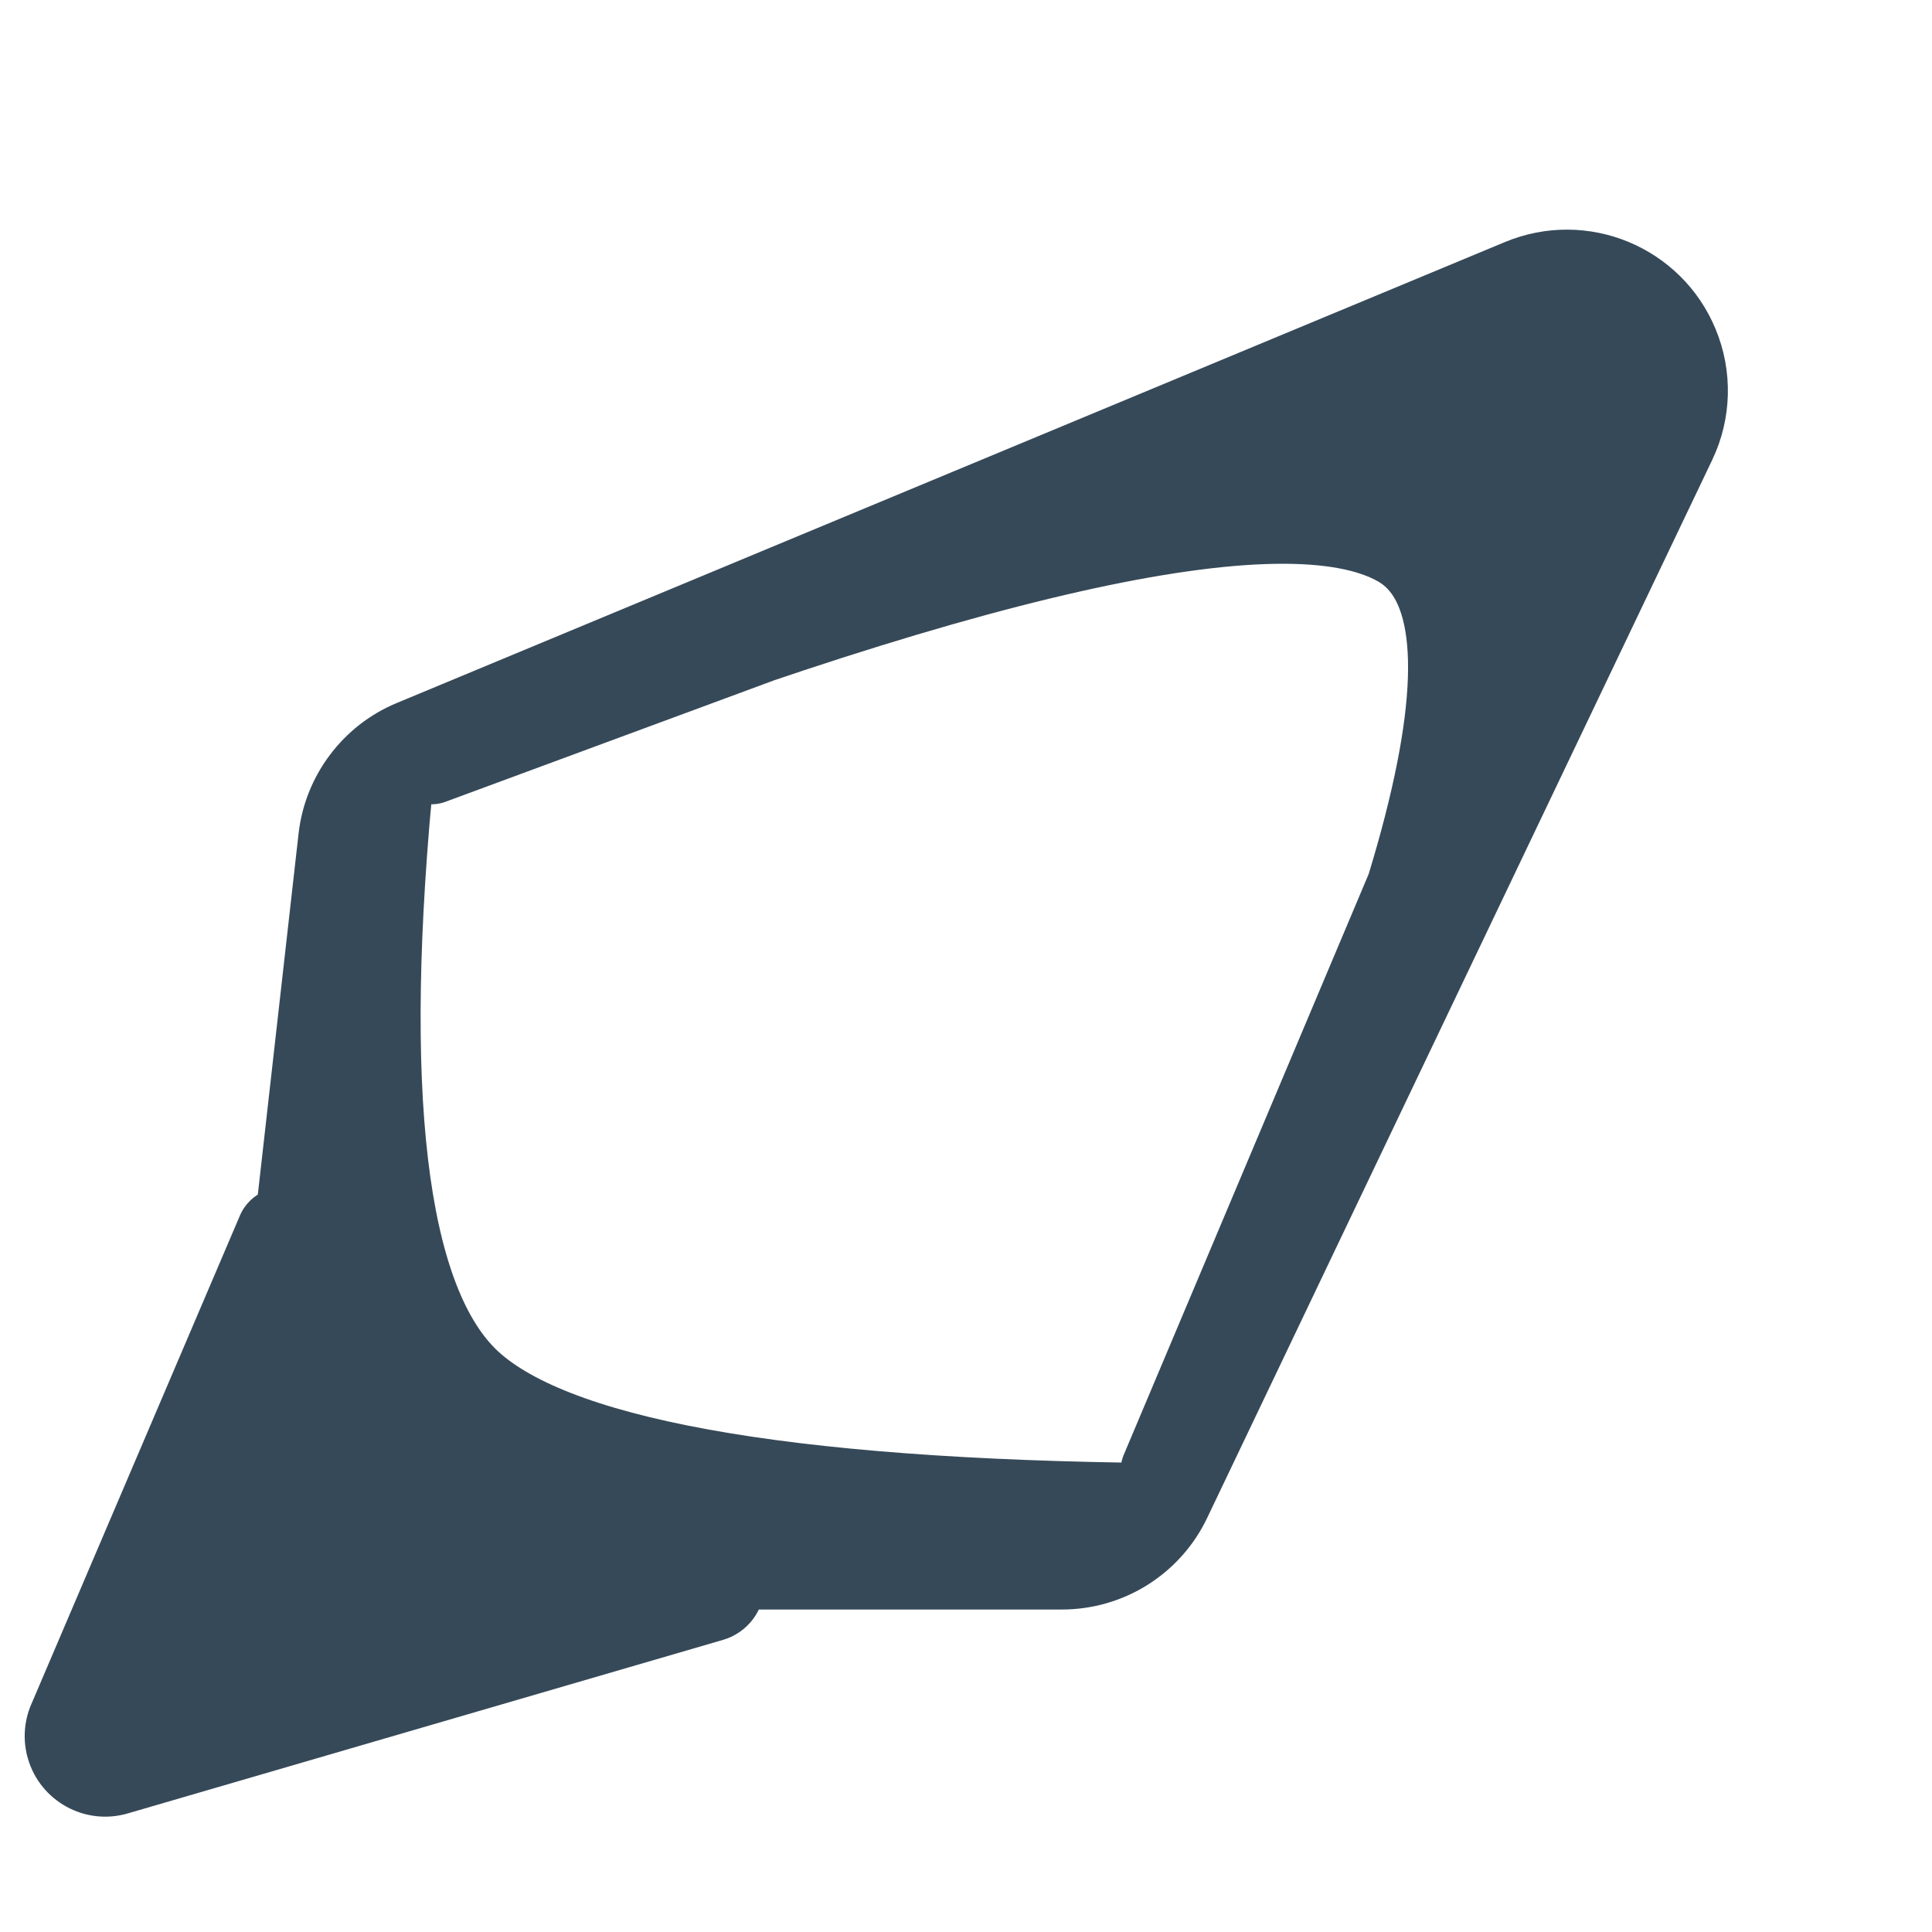 <?xml version="1.0" encoding="UTF-8"?>
<svg width="24px" height="24px" viewBox="0 0 24 24" version="1.1" xmlns="http://www.w3.org/2000/svg" xmlns:xlink="http://www.w3.org/1999/xlink">
    <title>discover-grayed</title>
    <g id="myHome" stroke="none" stroke-width="1" fill="none" fill-rule="evenodd">
        <g id="M-myHome-Copy-6" transform="translate(-269, -835)">
            <g id="Group-24" transform="translate(0, 824)">
                <g id="Group-23" transform="translate(48, 11)">
                    <g id="Group-20" transform="translate(221, 0)">
                        <rect id="Rectangle" x="0" y="0" width="24" height="24"></rect>
                        <g id="Group-2" transform="translate(0.307, 1)">
                            <path d="M3.777,14.377 L3.56,16.883 C3.512,17.433 3.919,17.918 4.47,17.966 C4.498,17.968 4.527,17.969 4.556,17.969 L8.474,17.969 C8.869,17.969 9.19,18.29 9.19,18.685 C9.19,19.003 8.98,19.282 8.675,19.371 L1.28,21.527 C0.75,21.682 0.195,21.377 0.04,20.847 C-0.025,20.625 -0.011,20.387 0.08,20.175 L2.673,14.101 C2.798,13.808 3.137,13.672 3.429,13.797 C3.658,13.895 3.799,14.128 3.777,14.377 Z" id="Combined-Shape" fill="#364958"></path>
                            <path d="M18.581,2.468 C18.964,2.309 19.374,2.32 19.729,2.466 C20.084,2.613 20.383,2.894 20.542,3.277 C20.706,3.67 20.695,4.115 20.511,4.499 L20.511,4.499 L14.238,17.64 C14.114,17.901 13.92,18.114 13.685,18.263 C13.45,18.411 13.174,18.494 12.885,18.494 L12.885,18.494 L4.54,18.494 C4.125,18.494 3.75,18.326 3.479,18.055 C3.213,17.789 3.047,17.424 3.04,17.02 L3.04,17.02 L3.899,9.409 C3.93,9.139 4.033,8.888 4.191,8.678 C4.349,8.468 4.562,8.299 4.813,8.195 L4.813,8.195 Z" id="Rectangle" stroke="#364958"></path>
                            <path d="M5.054,8.491 L20.17,2.904 L14.114,17.265 C17.488,10.423 18.471,6.598 17.062,5.79 C15.653,4.982 11.65,5.882 5.054,8.491 Z" id="Path-3" stroke="#364958" fill="#364958" stroke-linecap="round" stroke-linejoin="round"></path>
                            <path d="M3.743,17.675 L4.595,8.491 C4.186,12.57 4.486,15.109 5.494,16.109 C6.503,17.108 9.376,17.631 14.114,17.675 L3.743,17.675 Z" id="Path-2" stroke="#364958" fill="#364958" stroke-linejoin="round"></path>
                        </g>
                    </g>
                </g>
            </g>
        </g>
    </g>
</svg>